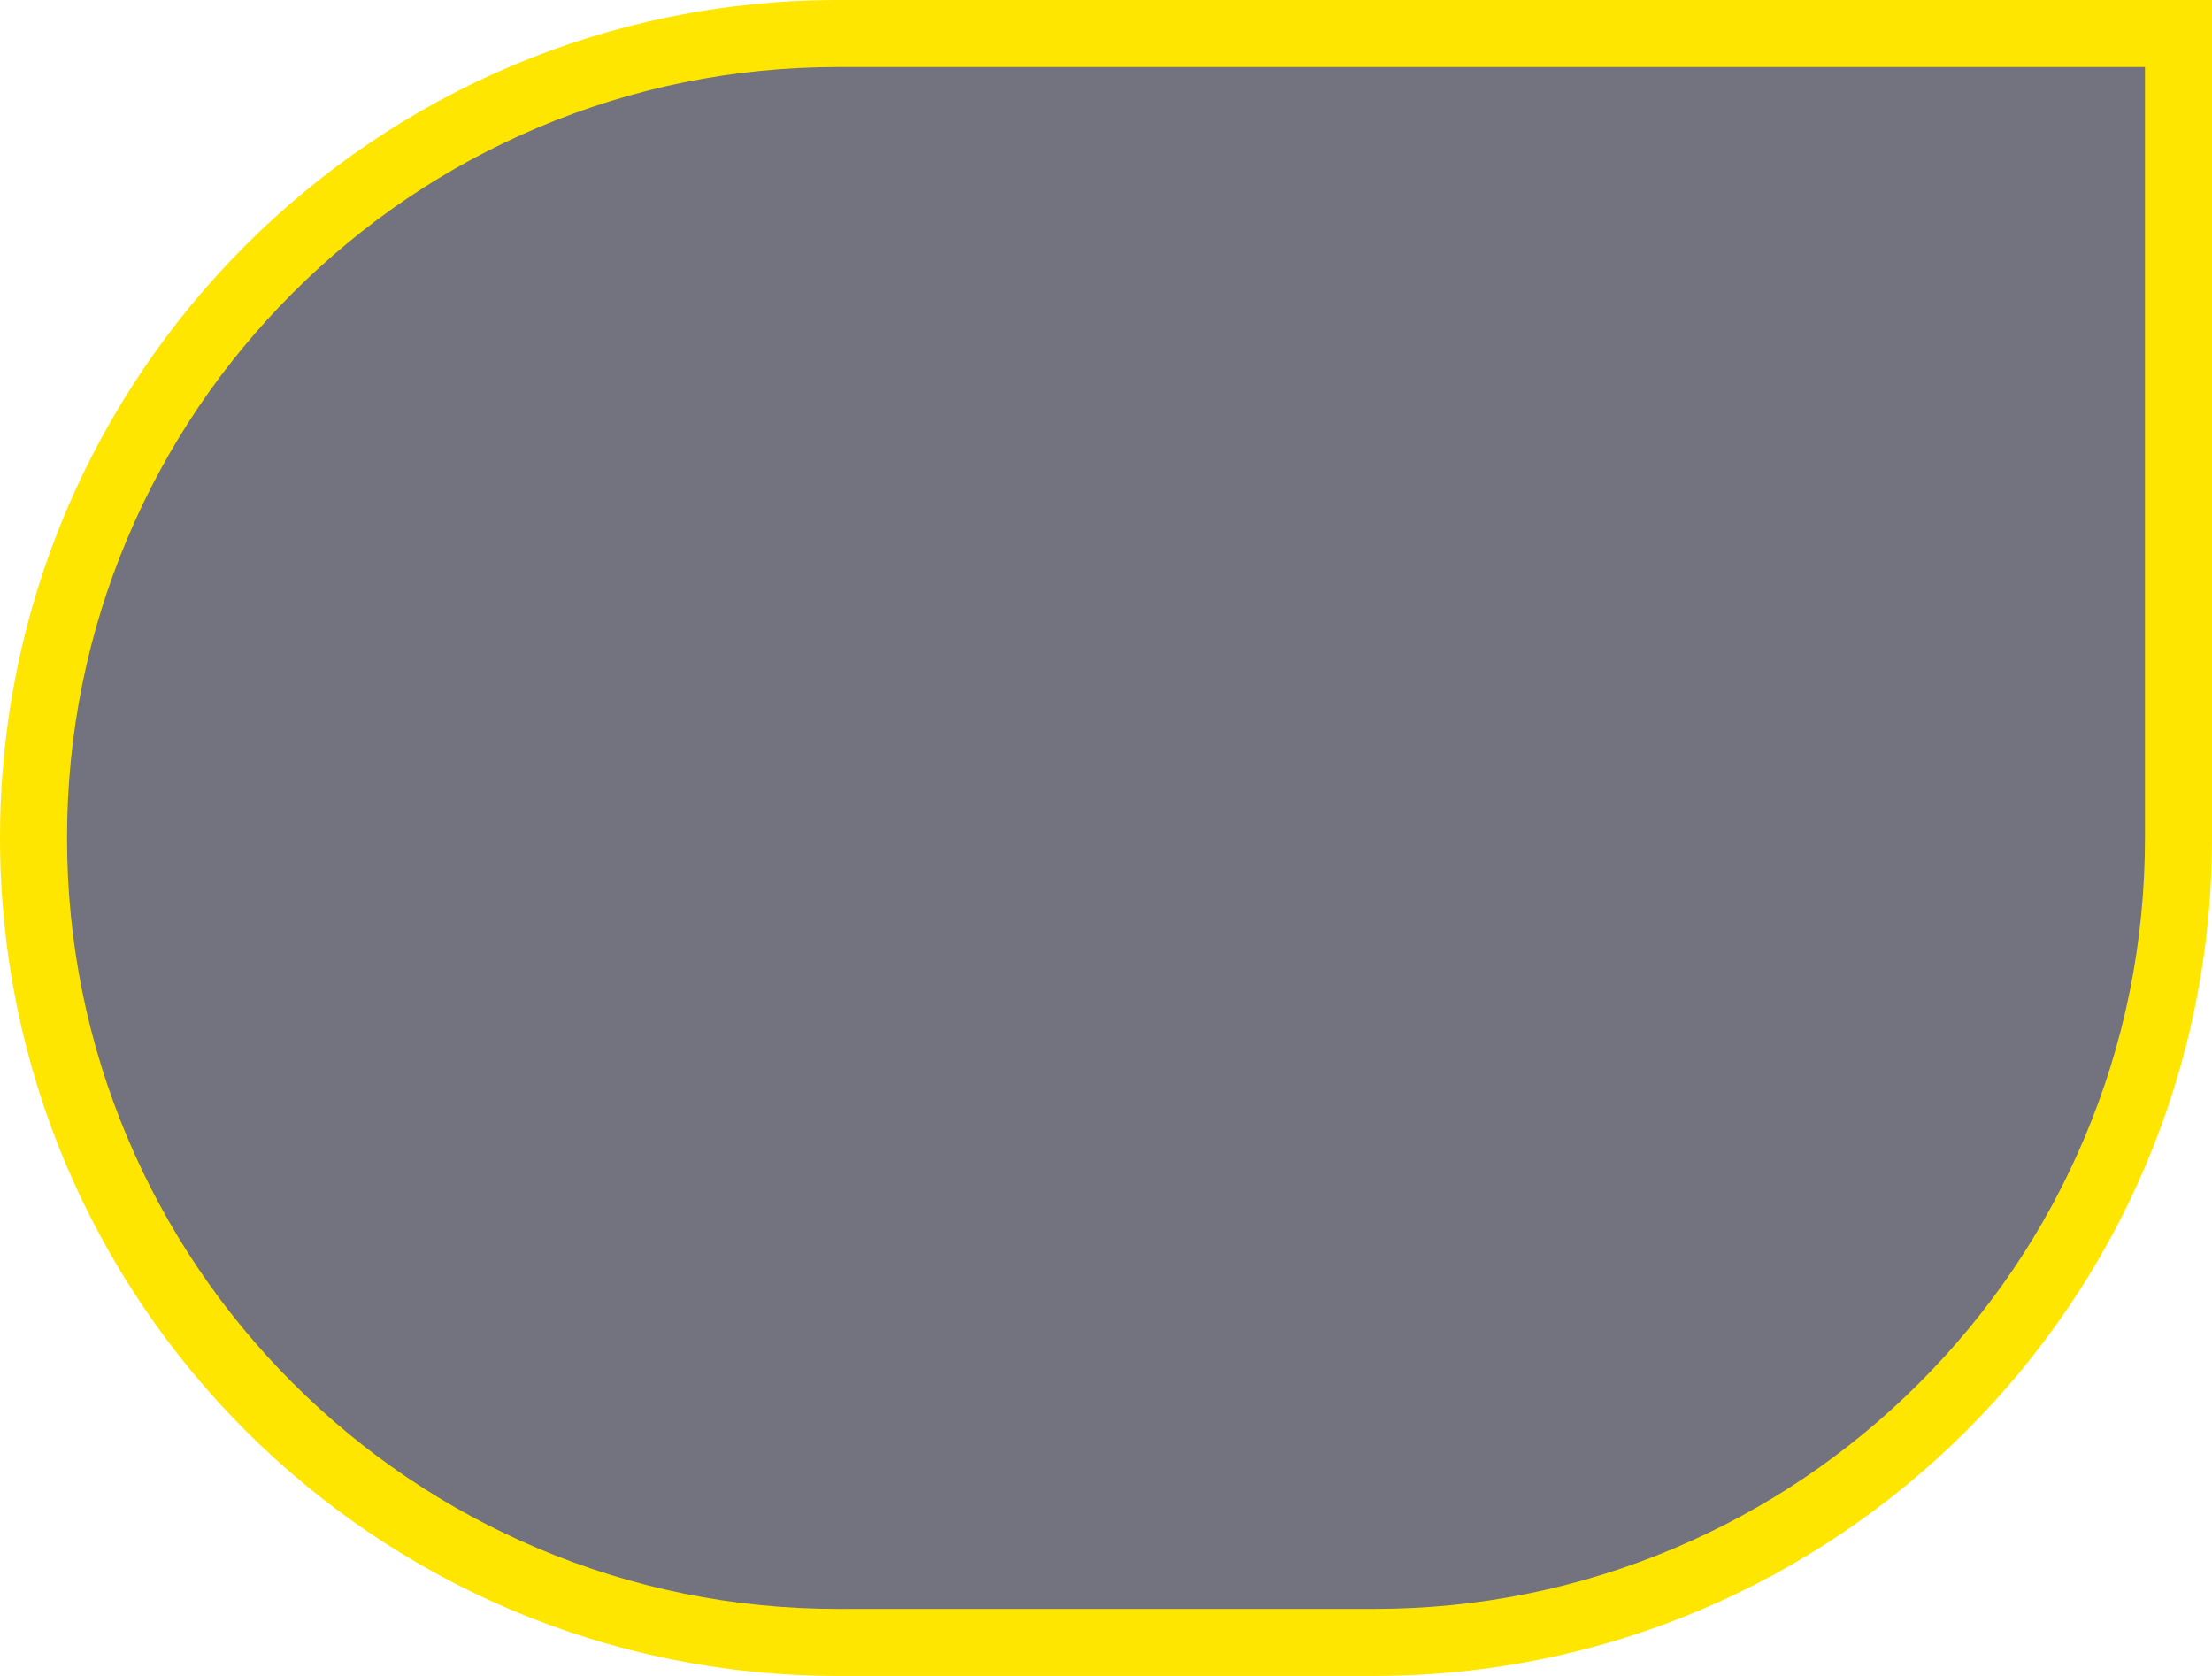 <svg xmlns="http://www.w3.org/2000/svg" width="66" height="50" viewBox="0 0 66 50">
  <g id="Path_25" data-name="Path 25" transform="translate(-230)" fill="#737380">
    <path d="M 271 49 L 255 49 C 251.76 49 248.617 48.366 245.658 47.114 C 242.801 45.906 240.234 44.175 238.029 41.971 C 235.825 39.766 234.094 37.199 232.886 34.342 C 231.634 31.383 231 28.24 231 25 C 231 21.76 231.634 18.617 232.886 15.658 C 234.094 12.801 235.825 10.234 238.029 8.029 C 240.234 5.825 242.801 4.094 245.658 2.886 C 248.617 1.634 251.76 1 255 1 L 271 1 L 295 1 L 295 25 C 295 28.24 294.366 31.383 293.114 34.342 C 291.906 37.199 290.175 39.766 287.971 41.971 C 285.766 44.175 283.199 45.906 280.342 47.114 C 277.383 48.366 274.24 49 271 49 Z" stroke="none"/>
    <path d="M 255 2 C 251.894 2 248.882 2.608 246.048 3.807 C 243.309 4.965 240.849 6.624 238.737 8.737 C 236.624 10.849 234.965 13.309 233.807 16.048 C 232.608 18.882 232 21.894 232 25 C 232 28.106 232.608 31.118 233.807 33.952 C 234.965 36.691 236.624 39.151 238.737 41.263 C 240.849 43.376 243.309 45.035 246.048 46.193 C 248.882 47.392 251.894 48 255 48 L 271 48 C 274.106 48 277.118 47.392 279.952 46.193 C 282.691 45.035 285.151 43.376 287.263 41.263 C 289.376 39.151 291.035 36.691 292.193 33.952 C 293.392 31.118 294 28.106 294 25 L 294 2 L 271 2 L 255 2 M 255 0 L 271 0 C 278.207 0 296 0 296 0 C 296 0 296 18.4 296 25 C 296 38.807 284.807 50 271 50 L 255 50 C 241.193 50 230 38.807 230 25 C 230 11.193 241.193 0 255 0 Z" stroke="none" fill="#ffe600"/>
  </g>
</svg>
